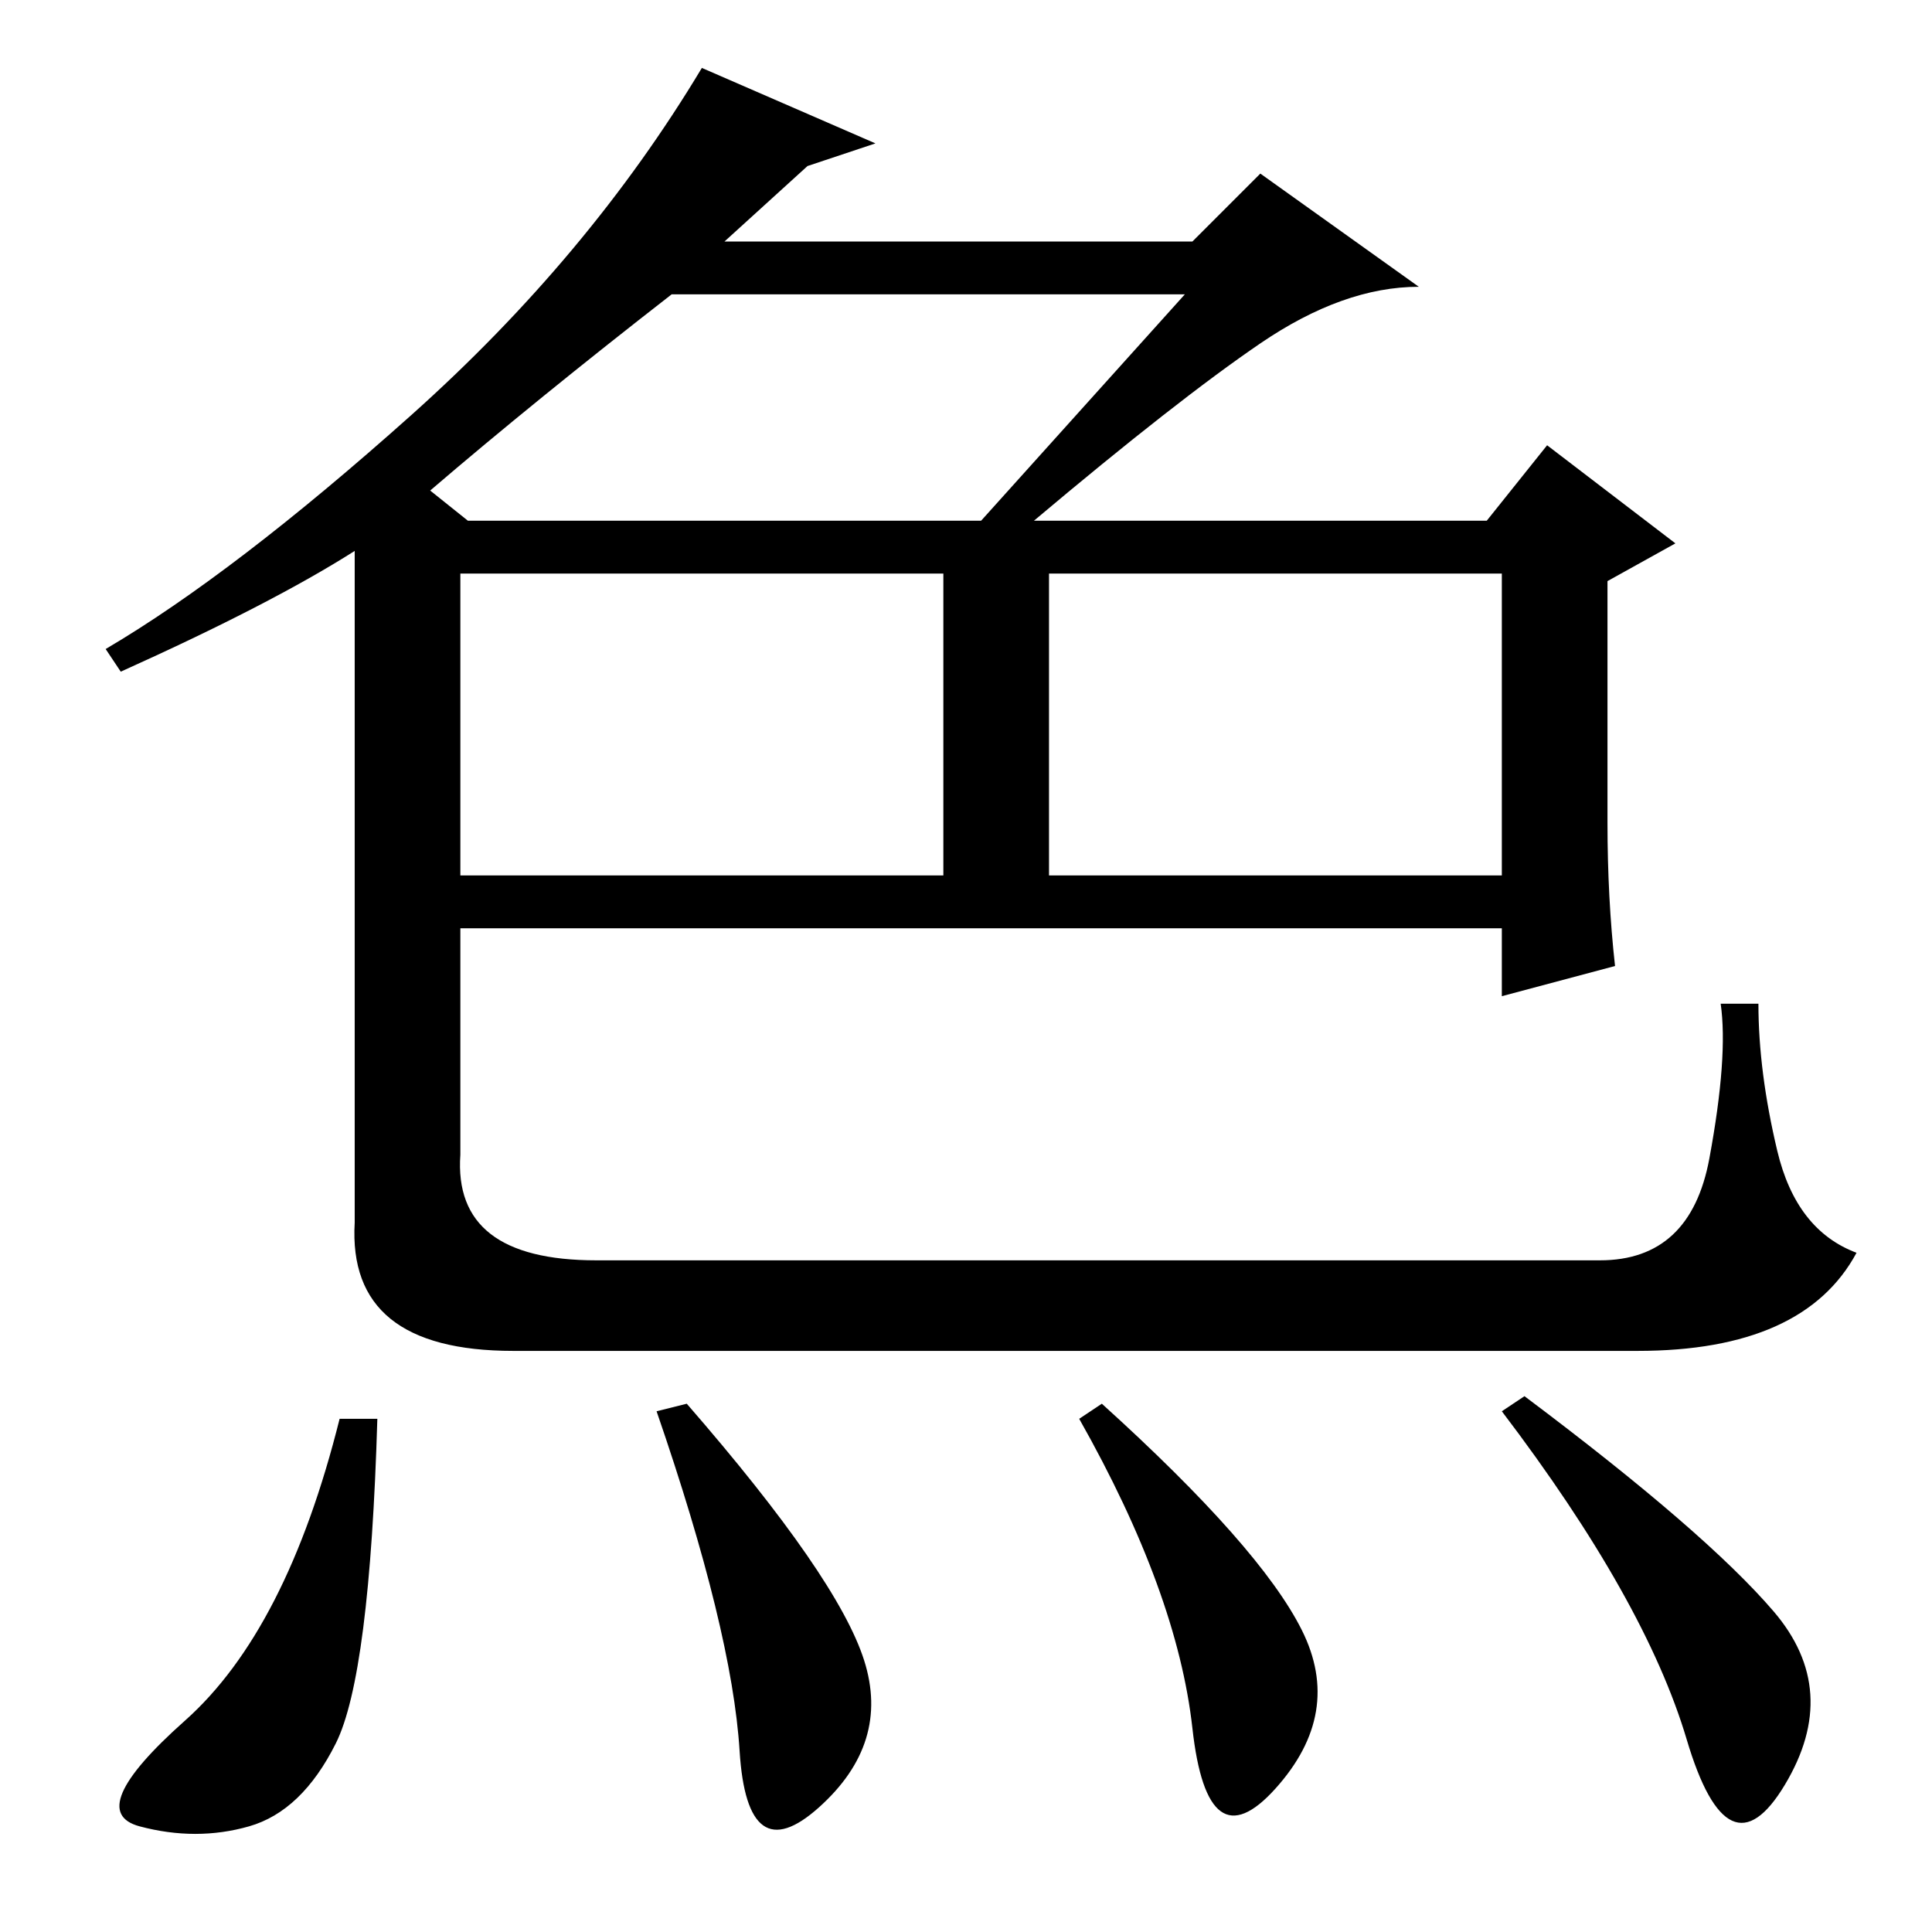 <?xml version="1.0" standalone="no"?>
<!DOCTYPE svg PUBLIC "-//W3C//DTD SVG 1.1//EN" "http://www.w3.org/Graphics/SVG/1.1/DTD/svg11.dtd" >
<svg xmlns="http://www.w3.org/2000/svg" xmlns:xlink="http://www.w3.org/1999/xlink" version="1.1" viewBox="0 -36 256 256">
  <g transform="matrix(1 0 0 -1 0 220)">
   <path fill="currentColor"
d="M139 140h60v40h-60v-40zM213 147q0 -10 1 -19l-15 -4v9h-138v-30q-1 -14 18 -14h133q12 0 14.5 13.5t1.5 20.5h5q0 -9 2.5 -19.5t10.5 -13.5q-7 -13 -29 -13h-149q-22 0 -21 17v89q-11 -7 -31 -16l-2 3q17 10 40.5 31t38.5 46l23 -10l-9 -3l-11 -10h62l9 9l21 -15
q-10 0 -21 -7.5t-30 -23.5h60l8 10l17 -13l-9 -5v-32zM57 191l5 -4h68l27 30h-68q-18 -14 -32 -26zM61 140h64v40h-64v-40zM44.5 25q-4.5 -9 -11.5 -11t-14.5 0t6 14t20.5 40h5q-1 -34 -5.5 -43zM114.5 36q3.5 -11 -6 -19.5t-10.5 7.5t-11 45l4 1q20 -23 23.5 -34zM172.5 40
q5.5 -11 -3.5 -21t-11 8t-15 41l3 2q21 -19 26.5 -30zM235 42.5q9 -10.5 1.5 -23t-13 6t-24.5 43.5l3 2q24 -18 33 -28.5z" />
  </g>

</svg>
